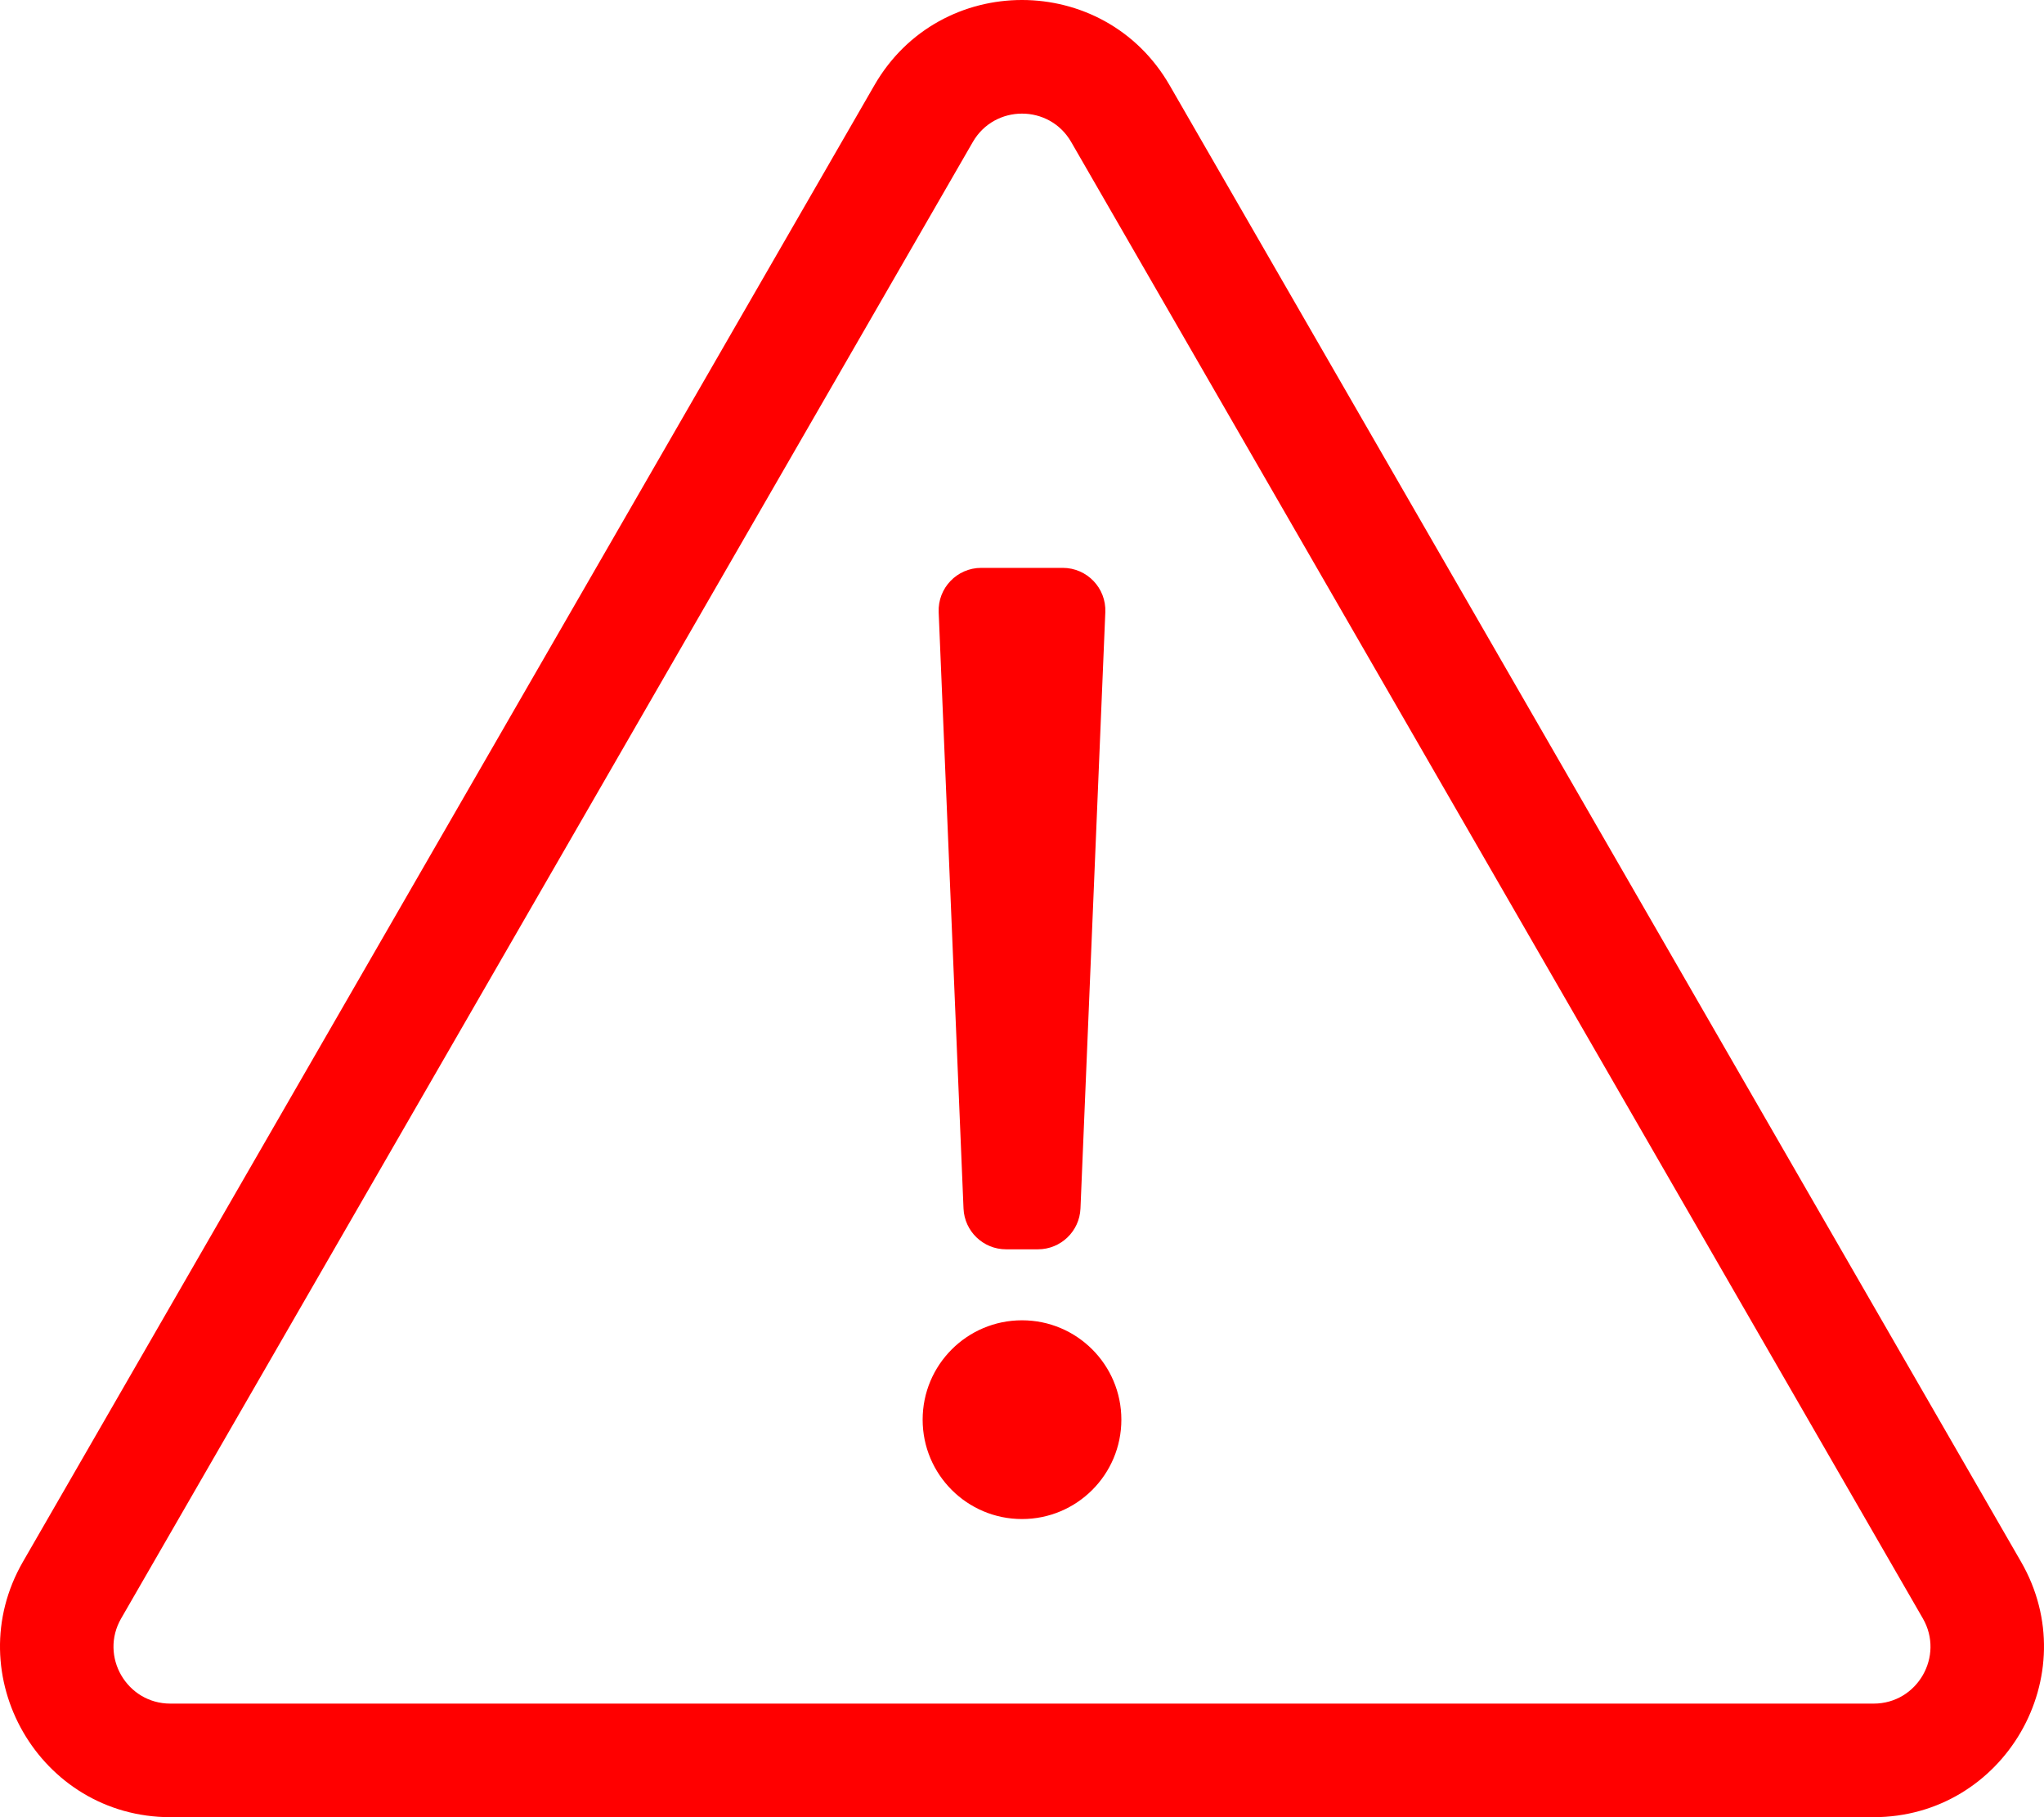 <svg aria-hidden="true" data-icon="warning" role="img" xmlns="http://www.w3.org/2000/svg" viewBox="0 0 576 512" ><path fill="#FF0000" d="M569.517 440.013C587.975 472.007 564.806 512 527.94 512H48.054c-36.937 0-59.999-40.054-41.577-71.987L246.423 23.985c18.467-32.009 64.72-31.952 83.154 0l239.94 416.028zm-27.658 15.991l-240-416c-6.16-10.678-21.583-10.634-27.718 0l-240 416C27.983 466.678 35.731 480 48 480h480c12.323 0 19.99-13.369 13.859-23.996zM288 372c-15.464 0-28 12.536-28 28s12.536 28 28 28 28-12.536 28-28-12.536-28-28-28zm-11.49-212h22.979c6.823 0 12.274 5.682 11.99 12.5l-7 168c-.268 6.428-5.556 11.5-11.99 11.5h-8.979c-6.433 0-11.722-5.073-11.99-11.5l-7-168c-.283-6.818 5.167-12.5 11.99-12.5zM288 372c-15.464 0-28 12.536-28 28s12.536 28 28 28 28-12.536 28-28-12.536-28-28-28z" class=""></path></svg>